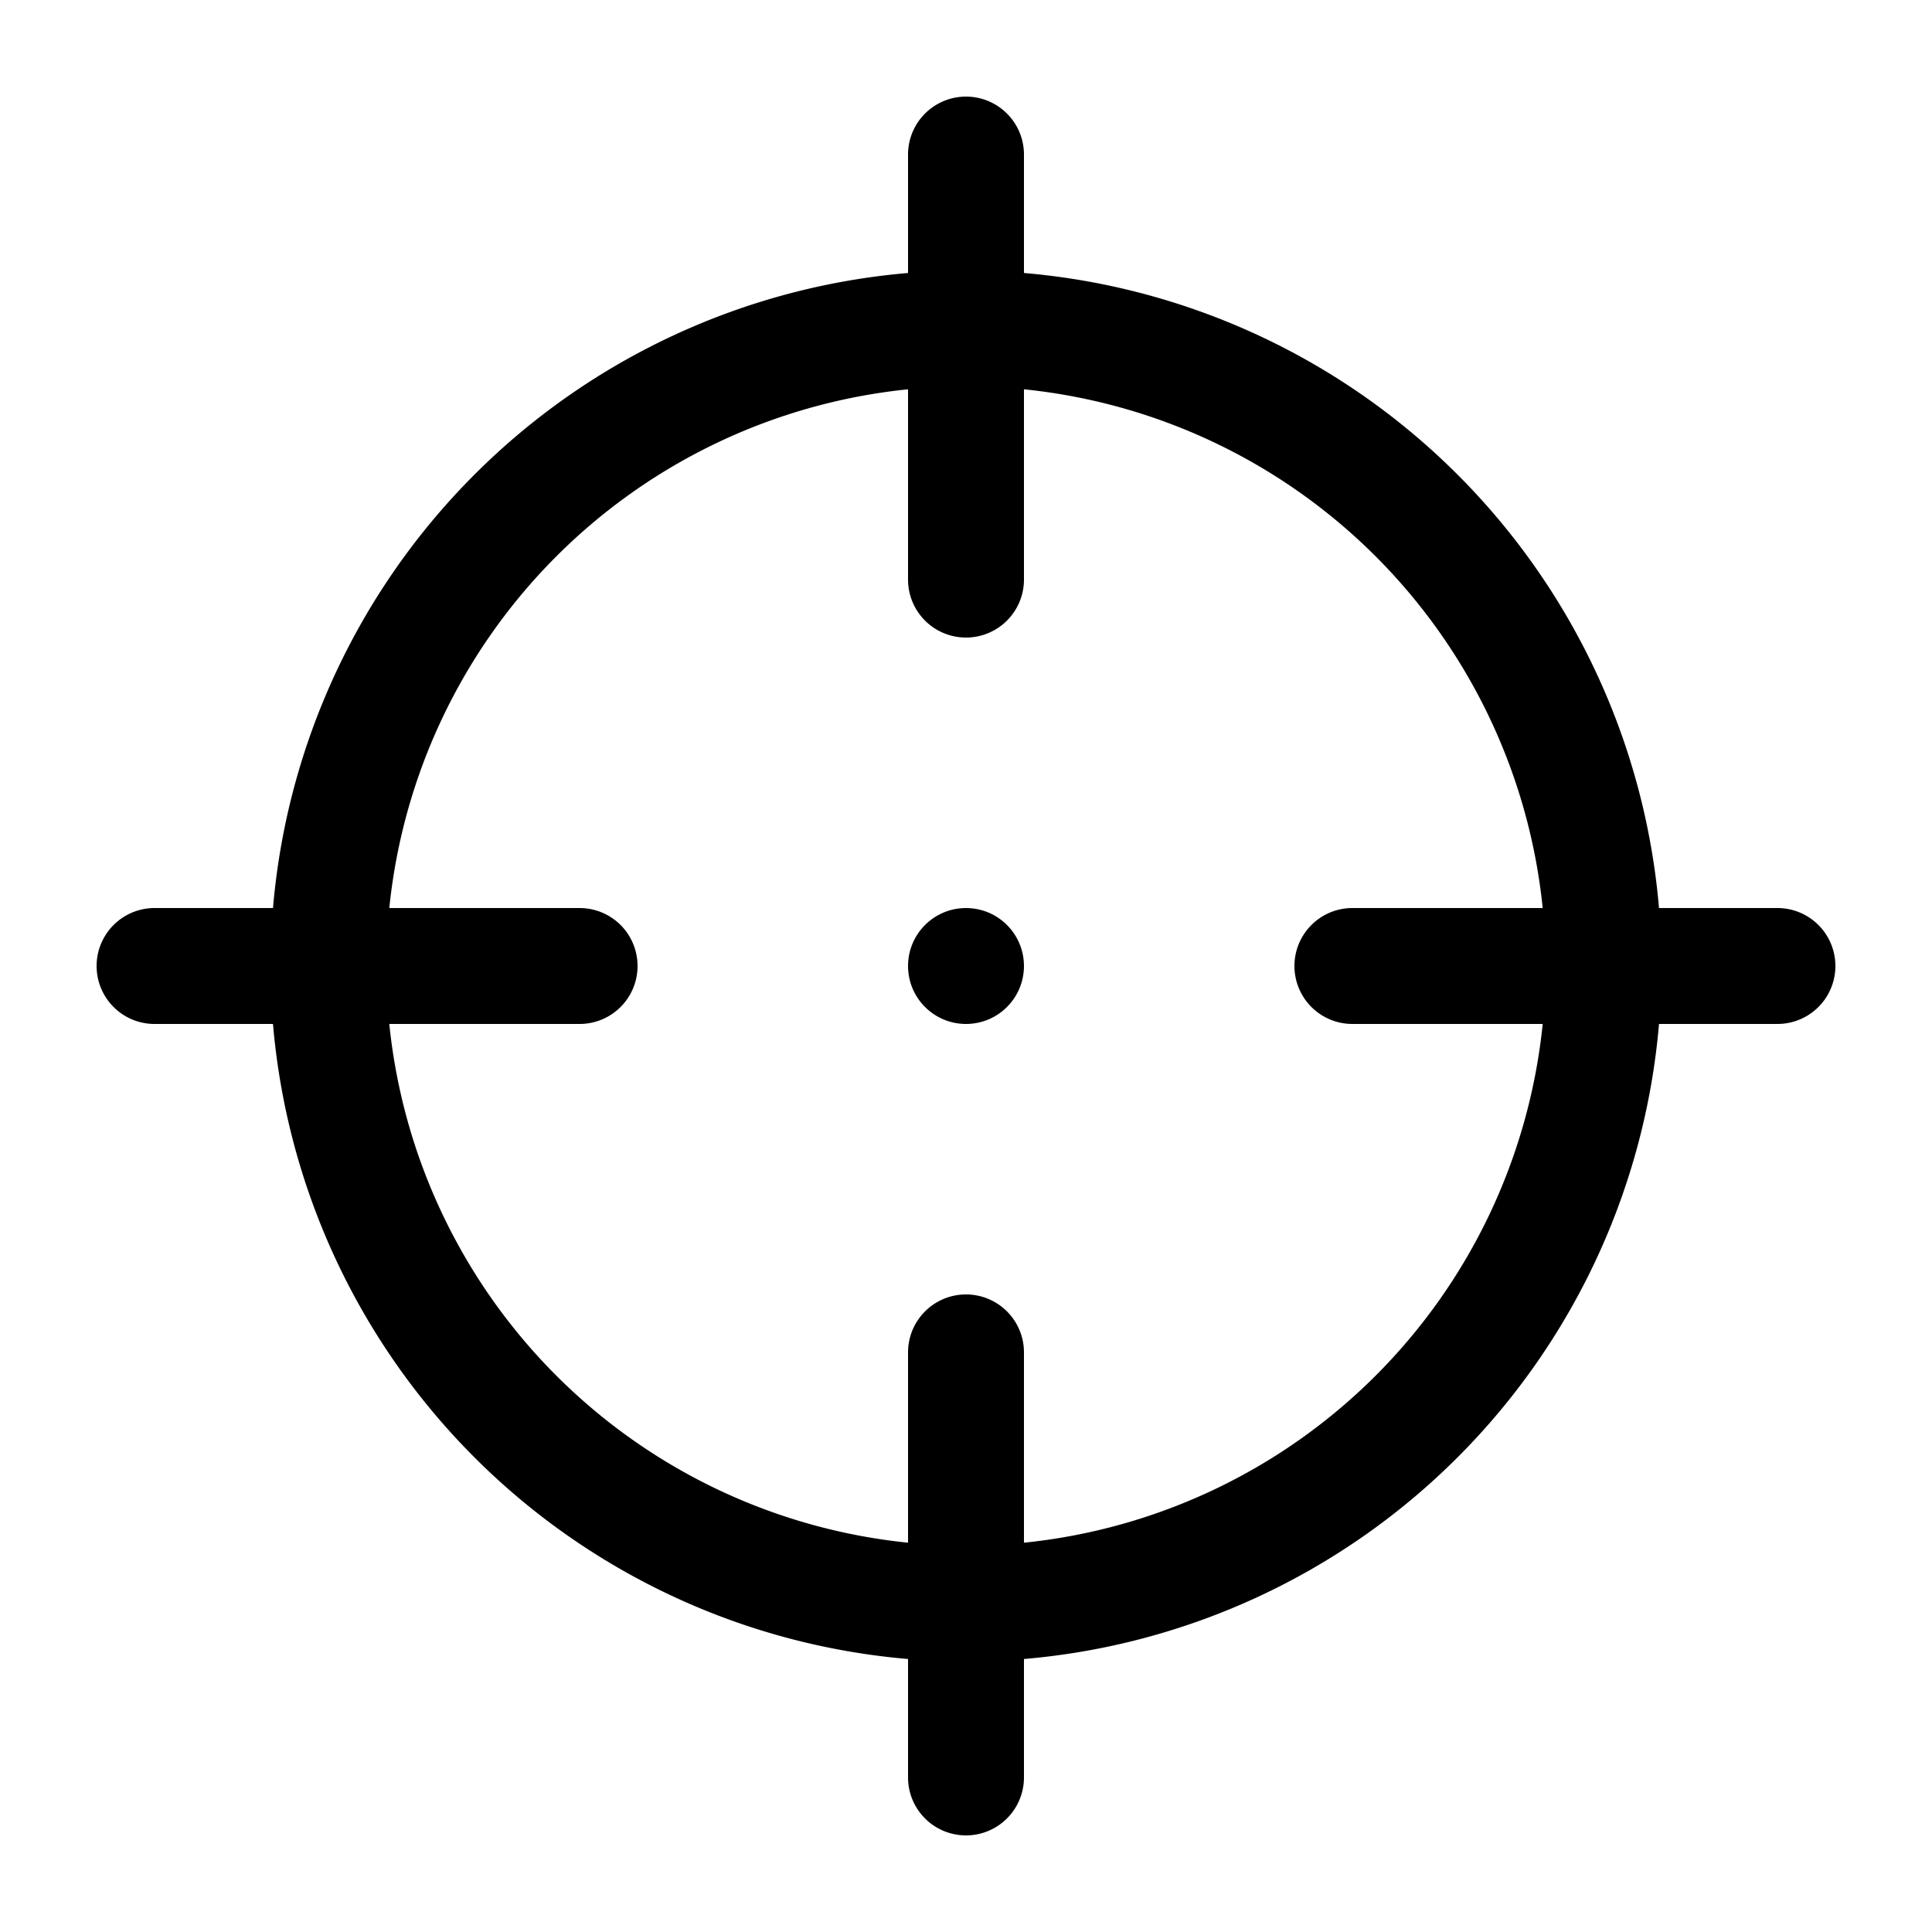 <svg height='100px' width='100px'  fill="#000000" xmlns="http://www.w3.org/2000/svg" data-name="Layer 1" viewBox="0 0 100 100" x="0px" y="0px"><title>Basic </title><path d="M92,47H85.87A36.06,36.06,0,0,0,53,14.13V8a3,3,0,0,0-6,0v6.13A36.06,36.06,0,0,0,14.13,47H8a3,3,0,0,0,0,6h6.13A36.06,36.06,0,0,0,47,85.87V92a3,3,0,0,0,6,0V85.87A36.06,36.06,0,0,0,85.87,53H92a3,3,0,0,0,0-6ZM53,79.85V70a3,3,0,0,0-6,0v9.85A30.05,30.05,0,0,1,20.15,53H30a3,3,0,0,0,0-6H20.15A30.05,30.05,0,0,1,47,20.15V30a3,3,0,0,0,6,0V20.15A30.05,30.05,0,0,1,79.85,47H70a3,3,0,0,0,0,6h9.85A30.05,30.05,0,0,1,53,79.85Z"></path><circle cx="50" cy="50" r="3"></circle></svg>